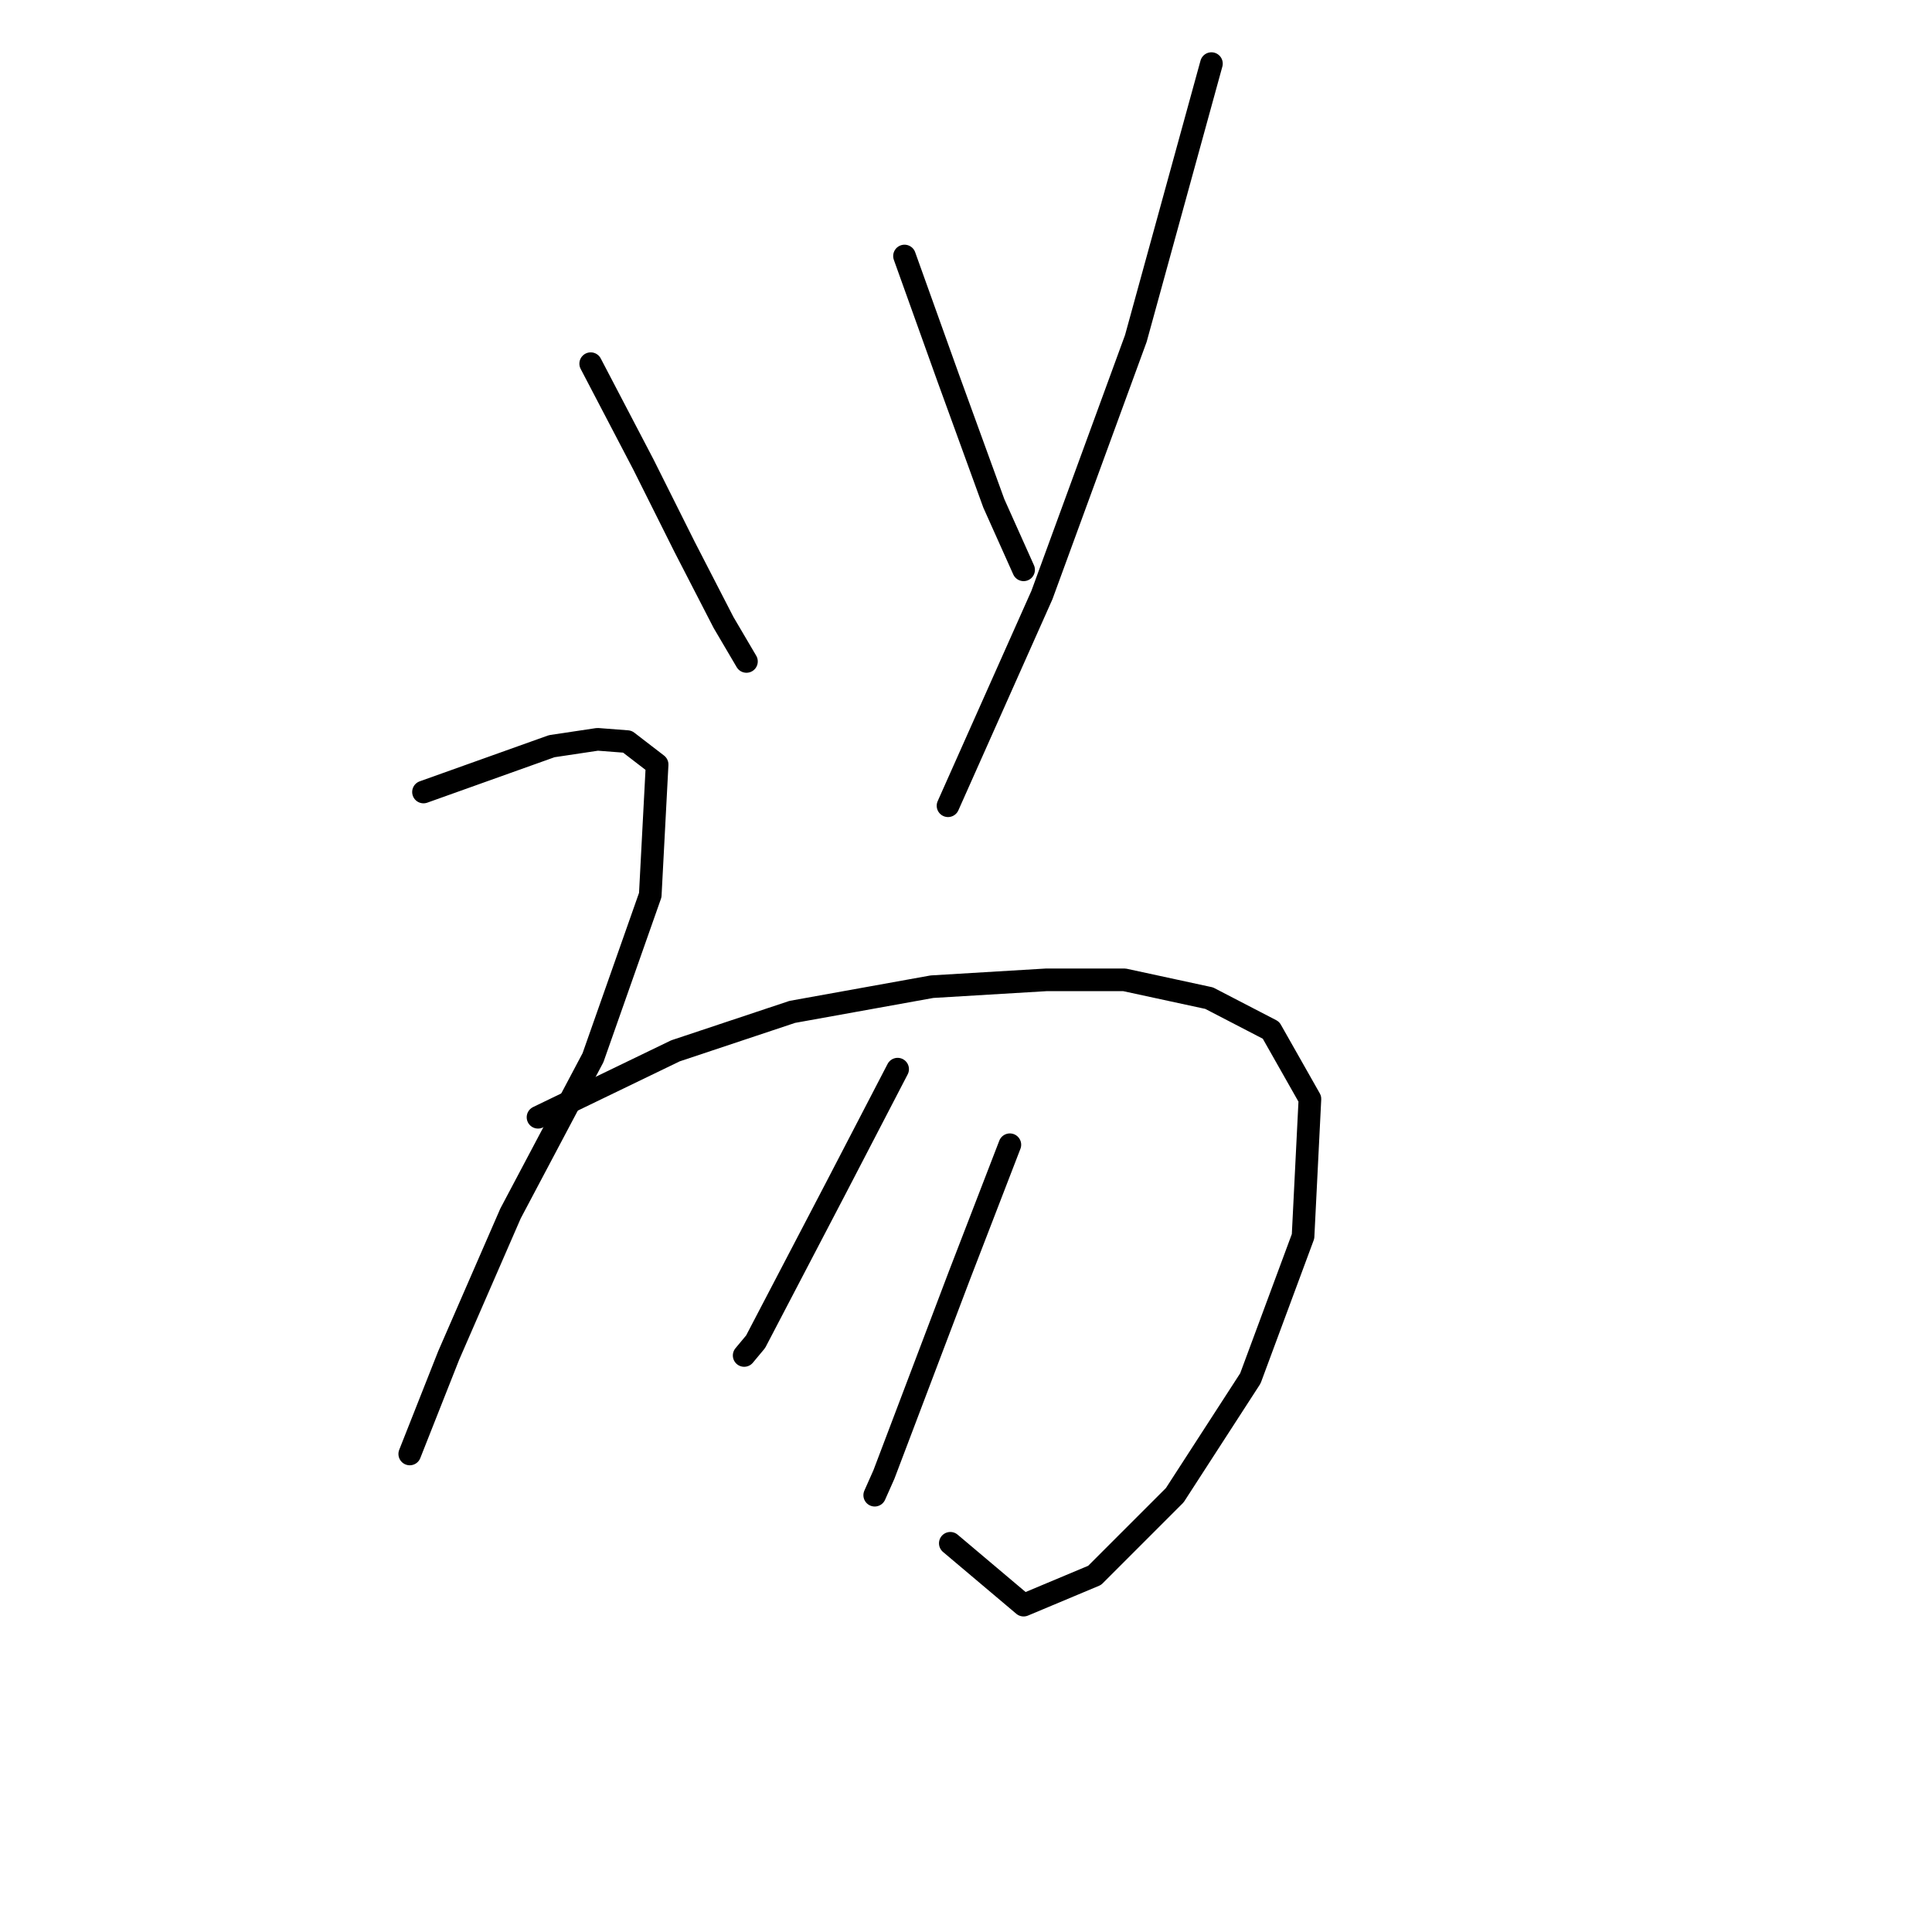 <?xml version="1.0" standalone="no"?>
    <svg width="256" height="256" xmlns="http://www.w3.org/2000/svg" version="1.1">
    <polyline stroke="black" stroke-width="3" stroke-linecap="round" fill="transparent" stroke-linejoin="round" points="78.271 48.189 85.251 61.543 90.714 72.469 95.874 82.485 98.909 87.644 98.909 87.644 " />
        <polyline stroke="black" stroke-width="3" stroke-linecap="round" fill="transparent" stroke-linejoin="round" points="119.851 33.924 125.618 50.01 131.688 66.702 135.633 75.504 135.633 75.504 " />
        <polyline stroke="black" stroke-width="3" stroke-linecap="round" fill="transparent" stroke-linejoin="round" points="160.521 8.429 150.505 44.85 138.061 78.843 125.618 106.765 125.618 106.765 " />
        <polyline stroke="black" stroke-width="3" stroke-linecap="round" fill="transparent" stroke-linejoin="round" points="56.115 104.944 73.111 98.874 79.181 97.964 83.127 98.267 87.072 101.302 86.162 118.602 78.574 140.151 67.648 160.79 59.453 179.607 54.294 192.658 54.294 192.658 " />
        <polyline stroke="black" stroke-width="3" stroke-linecap="round" fill="transparent" stroke-linejoin="round" points="71.29 148.042 89.5 139.241 104.979 134.081 123.493 130.742 138.668 129.832 148.988 129.832 160.217 132.26 168.412 136.509 173.572 145.614 172.661 163.825 165.681 182.642 155.665 198.121 145.042 208.744 135.633 212.689 125.921 204.494 125.921 204.494 " />
        <polyline stroke="black" stroke-width="3" stroke-linecap="round" fill="transparent" stroke-linejoin="round" points="118.941 141.669 110.746 157.451 100.123 177.786 98.606 179.607 98.606 179.607 " />
        <polyline stroke="black" stroke-width="3" stroke-linecap="round" fill="transparent" stroke-linejoin="round" points="133.812 151.684 127.135 168.984 117.12 195.389 115.905 198.121 115.905 198.121 " />
        </svg>